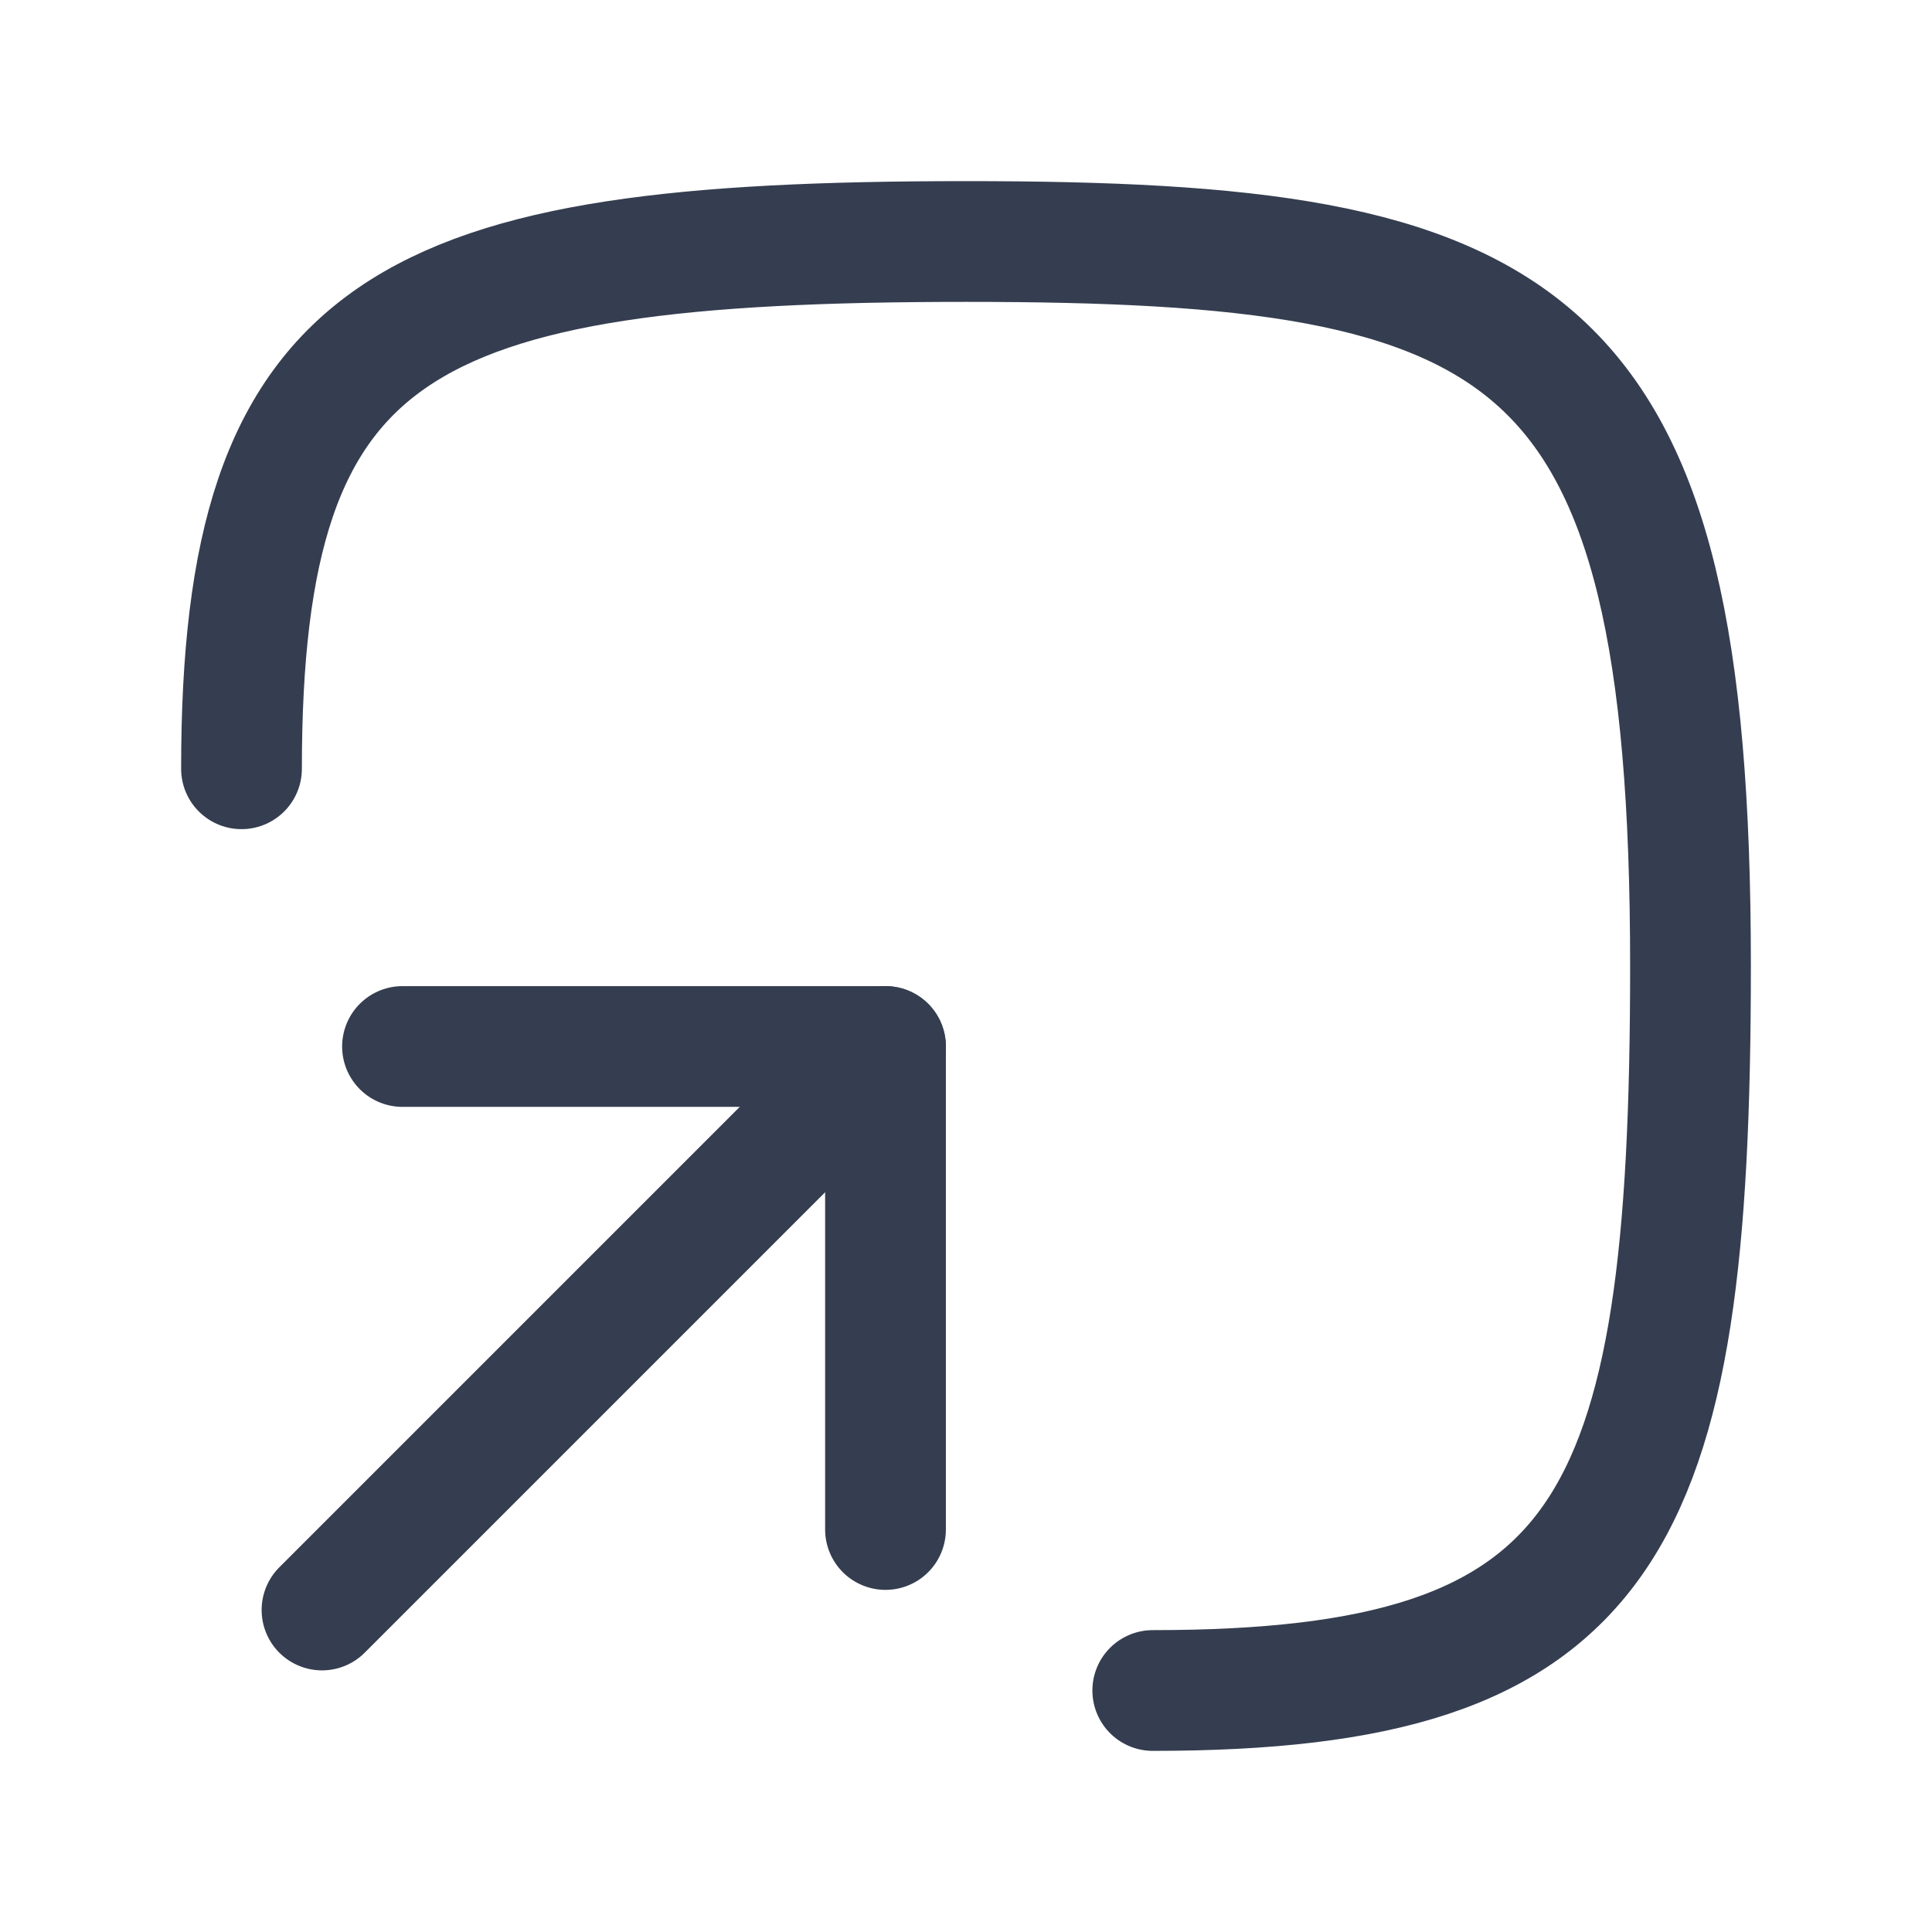 <svg width="24" height="24" viewBox="0 0 24 24" fill="none" xmlns="http://www.w3.org/2000/svg">
<path d="M11 19V13H5" stroke="#353E50" stroke-width="1.5" stroke-linecap="round" stroke-linejoin="round"/>
<path d="M11 13L4 20" stroke="#353E50" stroke-width="1.5" stroke-linecap="round" stroke-linejoin="round"/>
<path d="M3 9.55C3 4 5 3 12 3C19 3 21 4 21 12C21 19 20 21 14.32 21" stroke="#353E50" stroke-width="1.5" stroke-linecap="round" stroke-linejoin="round"/>
</svg>

